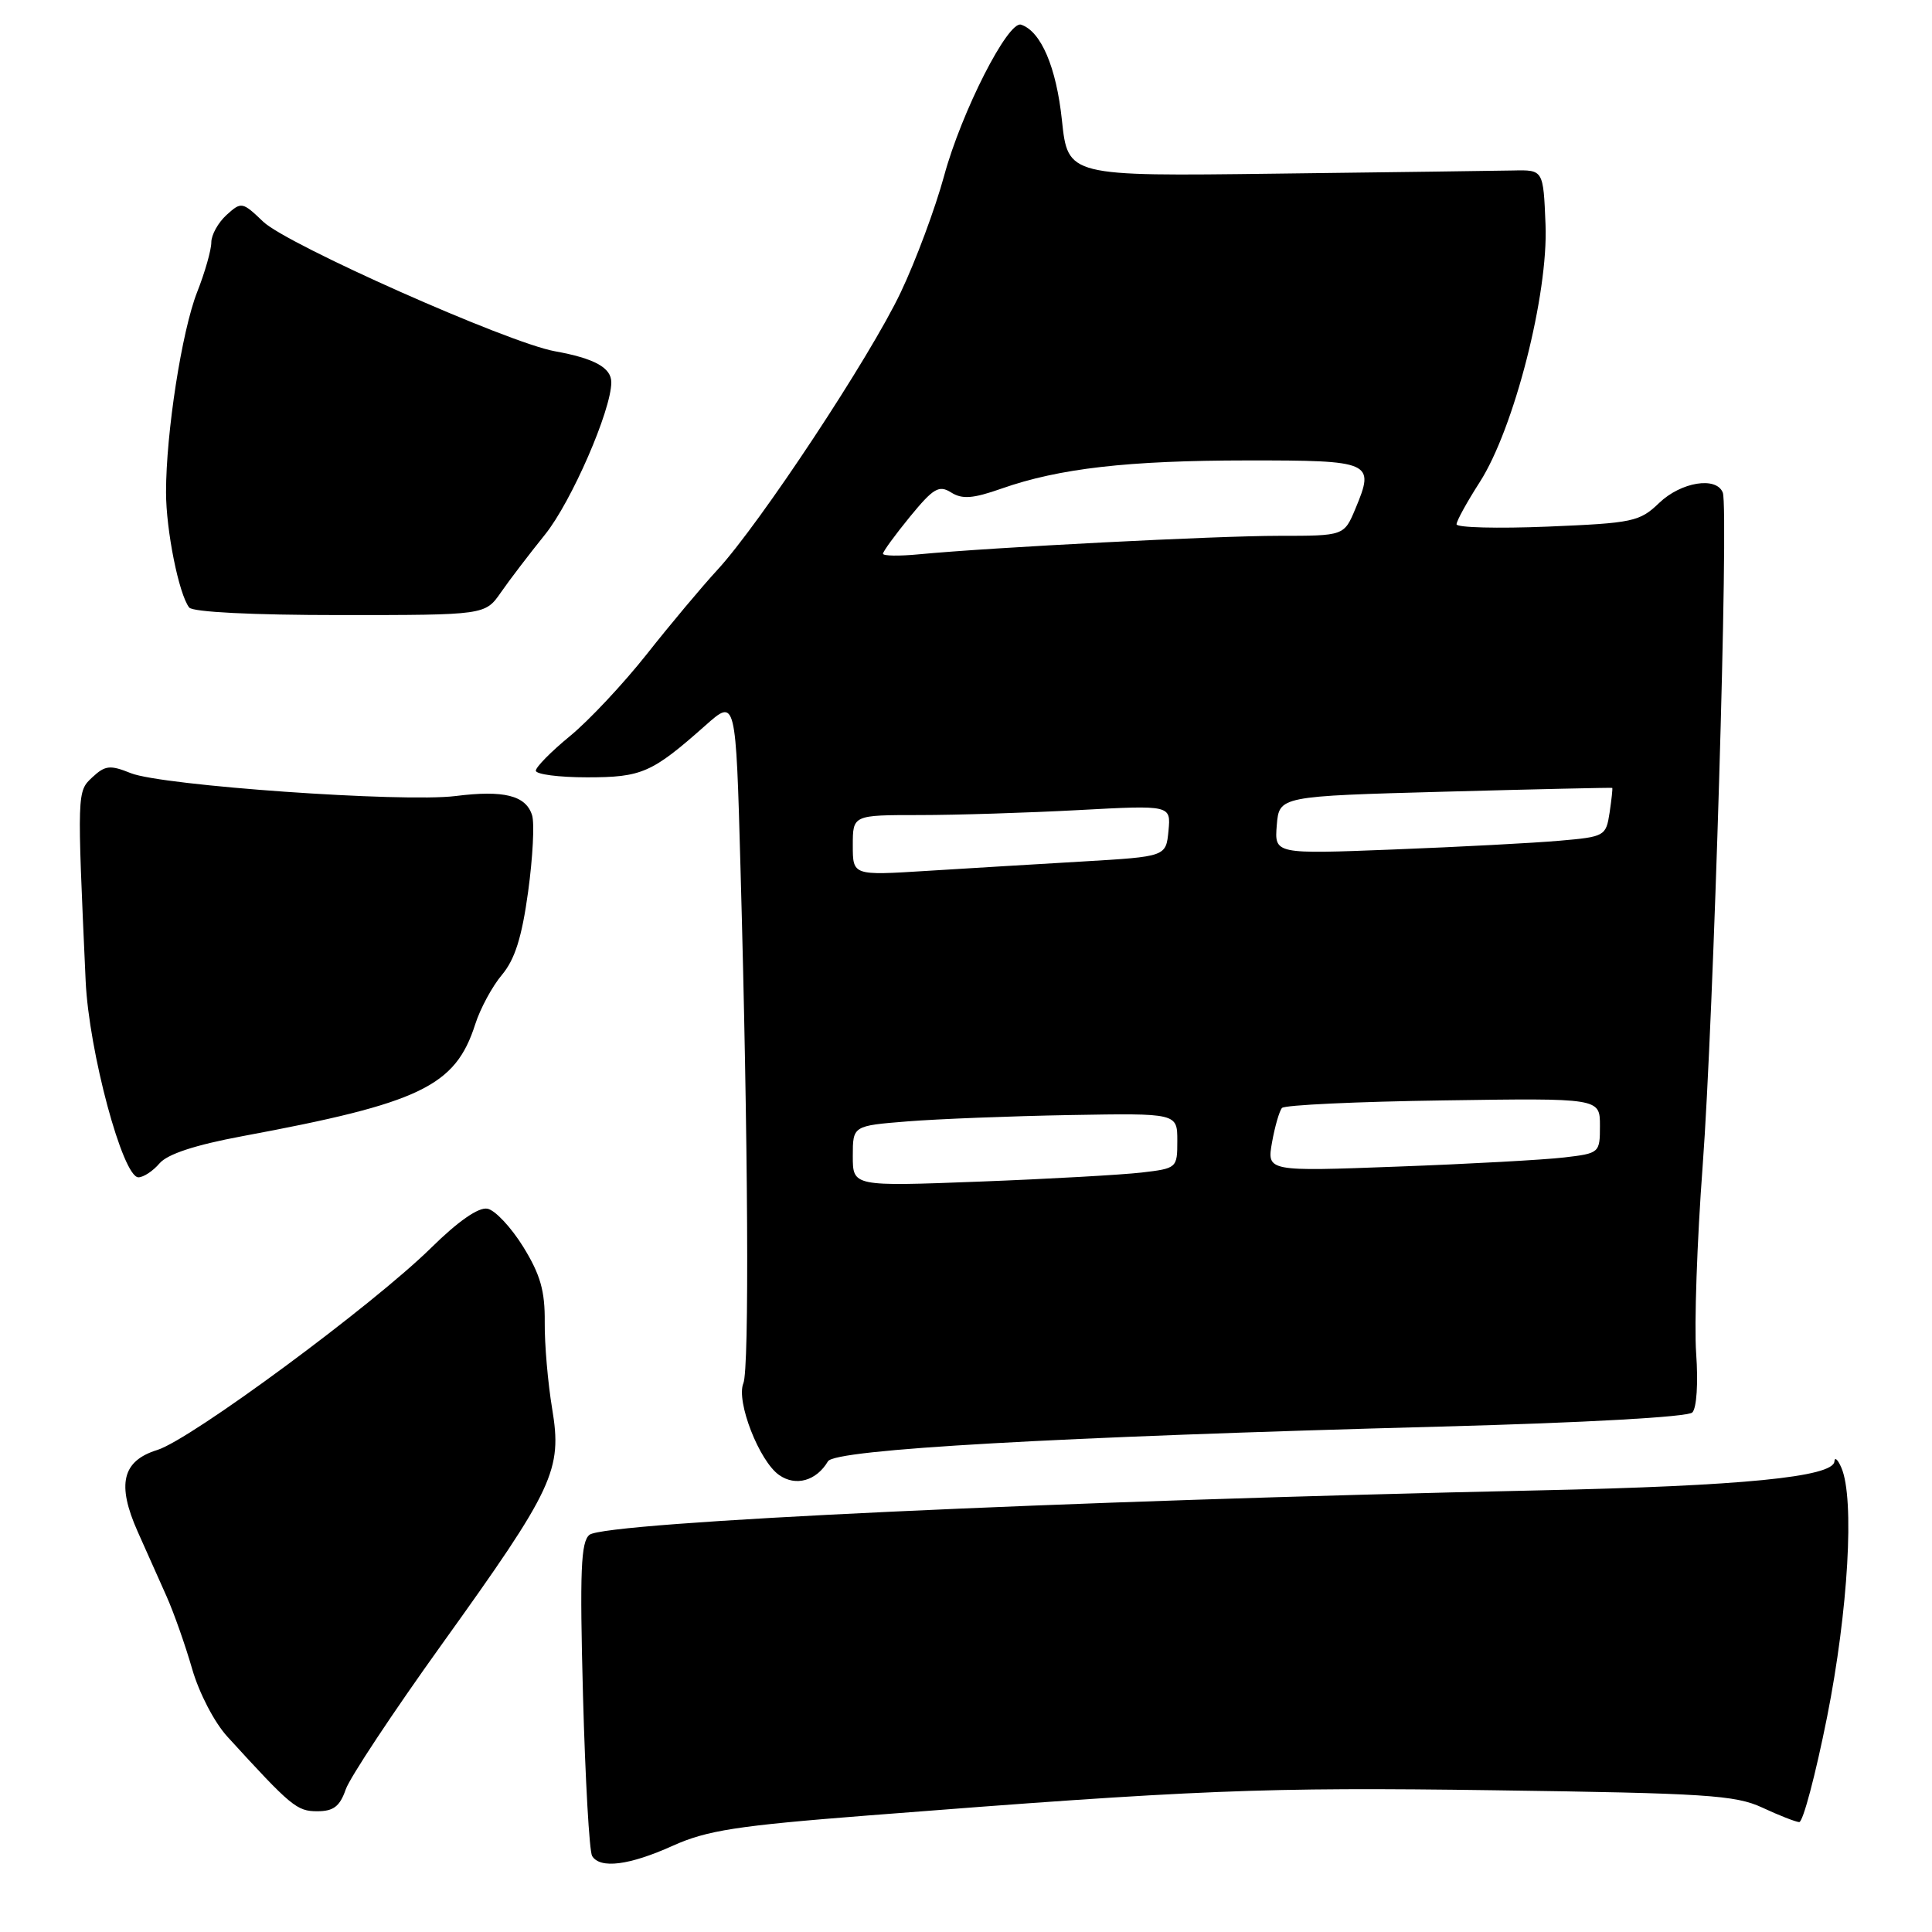 <?xml version="1.0" encoding="UTF-8" standalone="no"?>
<!DOCTYPE svg PUBLIC "-//W3C//DTD SVG 1.1//EN" "http://www.w3.org/Graphics/SVG/1.1/DTD/svg11.dtd" >
<svg xmlns="http://www.w3.org/2000/svg" xmlns:xlink="http://www.w3.org/1999/xlink" version="1.1" viewBox="0 0 256 256">
 <g >
 <path fill="currentColor"
d=" M 89.13 244.58 C 93.68 242.53 97.64 241.92 115.00 240.56 C 158.57 237.15 167.37 236.79 198.00 237.22 C 226.04 237.61 229.94 237.86 233.50 239.51 C 235.70 240.54 237.91 241.40 238.40 241.44 C 238.90 241.47 240.56 235.20 242.10 227.50 C 244.90 213.41 245.76 198.59 244.00 194.50 C 243.53 193.40 243.11 193.01 243.07 193.64 C 242.94 195.71 230.83 196.90 204.00 197.48 C 140.80 198.85 80.21 201.68 78.11 203.37 C 76.97 204.28 76.81 208.13 77.25 224.67 C 77.55 235.77 78.09 245.34 78.46 245.93 C 79.52 247.66 83.38 247.17 89.13 244.58 Z  M 45.81 237.11 C 46.36 235.53 52.10 226.86 58.56 217.86 C 73.43 197.14 74.52 194.80 73.16 186.64 C 72.60 183.27 72.15 178.12 72.18 175.20 C 72.22 171.05 71.60 168.89 69.33 165.21 C 67.73 162.63 65.60 160.35 64.59 160.16 C 63.42 159.93 60.72 161.80 57.13 165.34 C 49.35 172.99 25.29 190.75 20.84 192.13 C 16.19 193.57 15.45 196.67 18.24 202.94 C 19.36 205.45 21.07 209.30 22.06 211.50 C 23.04 213.70 24.57 218.04 25.46 221.14 C 26.38 224.33 28.41 228.25 30.15 230.14 C 38.59 239.38 39.33 240.00 42.04 240.00 C 44.19 240.00 45.03 239.36 45.81 237.11 Z  M 109.71 193.63 C 110.64 192.05 139.79 190.40 190.87 189.03 C 210.03 188.52 223.64 187.76 224.24 187.16 C 224.82 186.58 225.03 183.27 224.75 179.33 C 224.48 175.57 224.87 164.40 225.61 154.50 C 227.06 135.20 229.09 67.40 228.28 65.28 C 227.44 63.10 222.75 63.86 219.85 66.64 C 217.26 69.13 216.38 69.31 205.05 69.78 C 198.42 70.05 193.00 69.91 193.00 69.47 C 193.00 69.03 194.38 66.52 196.07 63.89 C 200.62 56.81 205.17 39.00 204.79 29.76 C 204.50 22.50 204.50 22.50 200.50 22.59 C 198.30 22.63 184.12 22.83 169.00 23.01 C 141.50 23.36 141.50 23.36 140.71 15.93 C 139.97 8.90 137.94 4.15 135.30 3.27 C 133.58 2.69 127.41 14.80 125.10 23.30 C 123.93 27.59 121.35 34.54 119.35 38.74 C 115.28 47.33 100.69 69.40 95.07 75.50 C 93.04 77.70 88.83 82.72 85.72 86.66 C 82.61 90.59 78.03 95.48 75.53 97.53 C 73.04 99.57 71.00 101.64 71.00 102.12 C 71.00 102.60 74.05 103.00 77.78 103.00 C 85.06 103.00 86.37 102.42 93.50 96.10 C 97.50 92.55 97.50 92.55 98.12 115.02 C 99.14 151.46 99.30 181.37 98.50 183.29 C 97.51 185.67 100.60 193.61 103.24 195.45 C 105.44 197.00 108.18 196.22 109.71 193.63 Z  M 21.14 154.15 C 22.20 152.92 25.84 151.72 32.11 150.55 C 55.72 146.16 60.34 143.94 62.97 135.72 C 63.63 133.65 65.22 130.70 66.51 129.17 C 68.23 127.12 69.15 124.20 69.98 118.15 C 70.60 113.62 70.84 109.06 70.50 108.01 C 69.67 105.40 66.77 104.67 60.35 105.48 C 53.35 106.35 21.47 104.10 17.34 102.45 C 14.59 101.34 13.94 101.41 12.25 102.98 C 10.20 104.89 10.21 104.80 11.35 130.00 C 11.78 139.32 16.26 156.00 18.34 156.00 C 19.01 156.00 20.27 155.17 21.14 154.15 Z  M 66.37 78.50 C 67.51 76.85 70.15 73.40 72.22 70.83 C 75.71 66.50 81.00 54.35 81.00 50.66 C 81.00 48.72 78.77 47.49 73.51 46.54 C 67.32 45.42 38.04 32.41 34.87 29.37 C 32.11 26.73 31.98 26.71 30.02 28.48 C 28.91 29.49 28.00 31.12 28.00 32.12 C 28.00 33.11 27.16 36.08 26.12 38.71 C 24.09 43.89 22.00 57.34 22.00 65.22 C 22.00 70.27 23.70 78.74 25.07 80.50 C 25.54 81.10 33.44 81.50 45.06 81.50 C 64.28 81.50 64.28 81.50 66.37 78.50 Z  M 113.00 153.19 C 113.00 149.17 113.00 149.17 120.25 148.59 C 124.24 148.27 133.91 147.89 141.75 147.75 C 156.00 147.50 156.00 147.50 156.00 151.16 C 156.00 154.77 155.95 154.82 151.25 155.37 C 148.64 155.67 138.96 156.22 129.75 156.57 C 113.00 157.21 113.00 157.21 113.00 153.19 Z  M 168.55 151.37 C 168.93 149.24 169.53 147.19 169.87 146.81 C 170.22 146.42 179.84 145.97 191.25 145.81 C 212.00 145.50 212.00 145.50 212.00 149.16 C 212.00 152.77 211.95 152.82 207.25 153.37 C 204.64 153.68 194.71 154.23 185.18 154.58 C 167.87 155.23 167.87 155.23 168.55 151.37 Z  M 113.00 112.01 C 113.00 108.00 113.00 108.00 121.84 108.00 C 126.71 108.00 136.19 107.70 142.92 107.34 C 155.15 106.68 155.15 106.68 154.83 110.09 C 154.50 113.50 154.50 113.50 143.50 114.15 C 137.45 114.50 128.11 115.07 122.75 115.40 C 113.00 116.01 113.00 116.01 113.00 112.01 Z  M 169.18 109.34 C 169.50 105.50 169.50 105.50 191.50 104.90 C 203.60 104.57 213.56 104.35 213.63 104.40 C 213.70 104.46 213.54 105.93 213.28 107.68 C 212.80 110.79 212.64 110.88 206.65 111.40 C 203.27 111.70 193.38 112.22 184.68 112.56 C 168.87 113.18 168.87 113.18 169.18 109.34 Z  M 117.00 73.37 C 117.00 73.08 118.61 70.87 120.58 68.46 C 123.69 64.67 124.42 64.24 126.04 65.26 C 127.51 66.18 128.93 66.07 132.71 64.74 C 140.34 62.06 149.42 61.02 165.28 61.01 C 181.79 61.00 182.20 61.18 179.61 67.38 C 178.10 71.00 178.10 71.00 169.45 71.00 C 161.11 71.00 131.52 72.52 121.75 73.45 C 119.14 73.70 117.00 73.67 117.00 73.37 Z "/>
</g>
</svg>